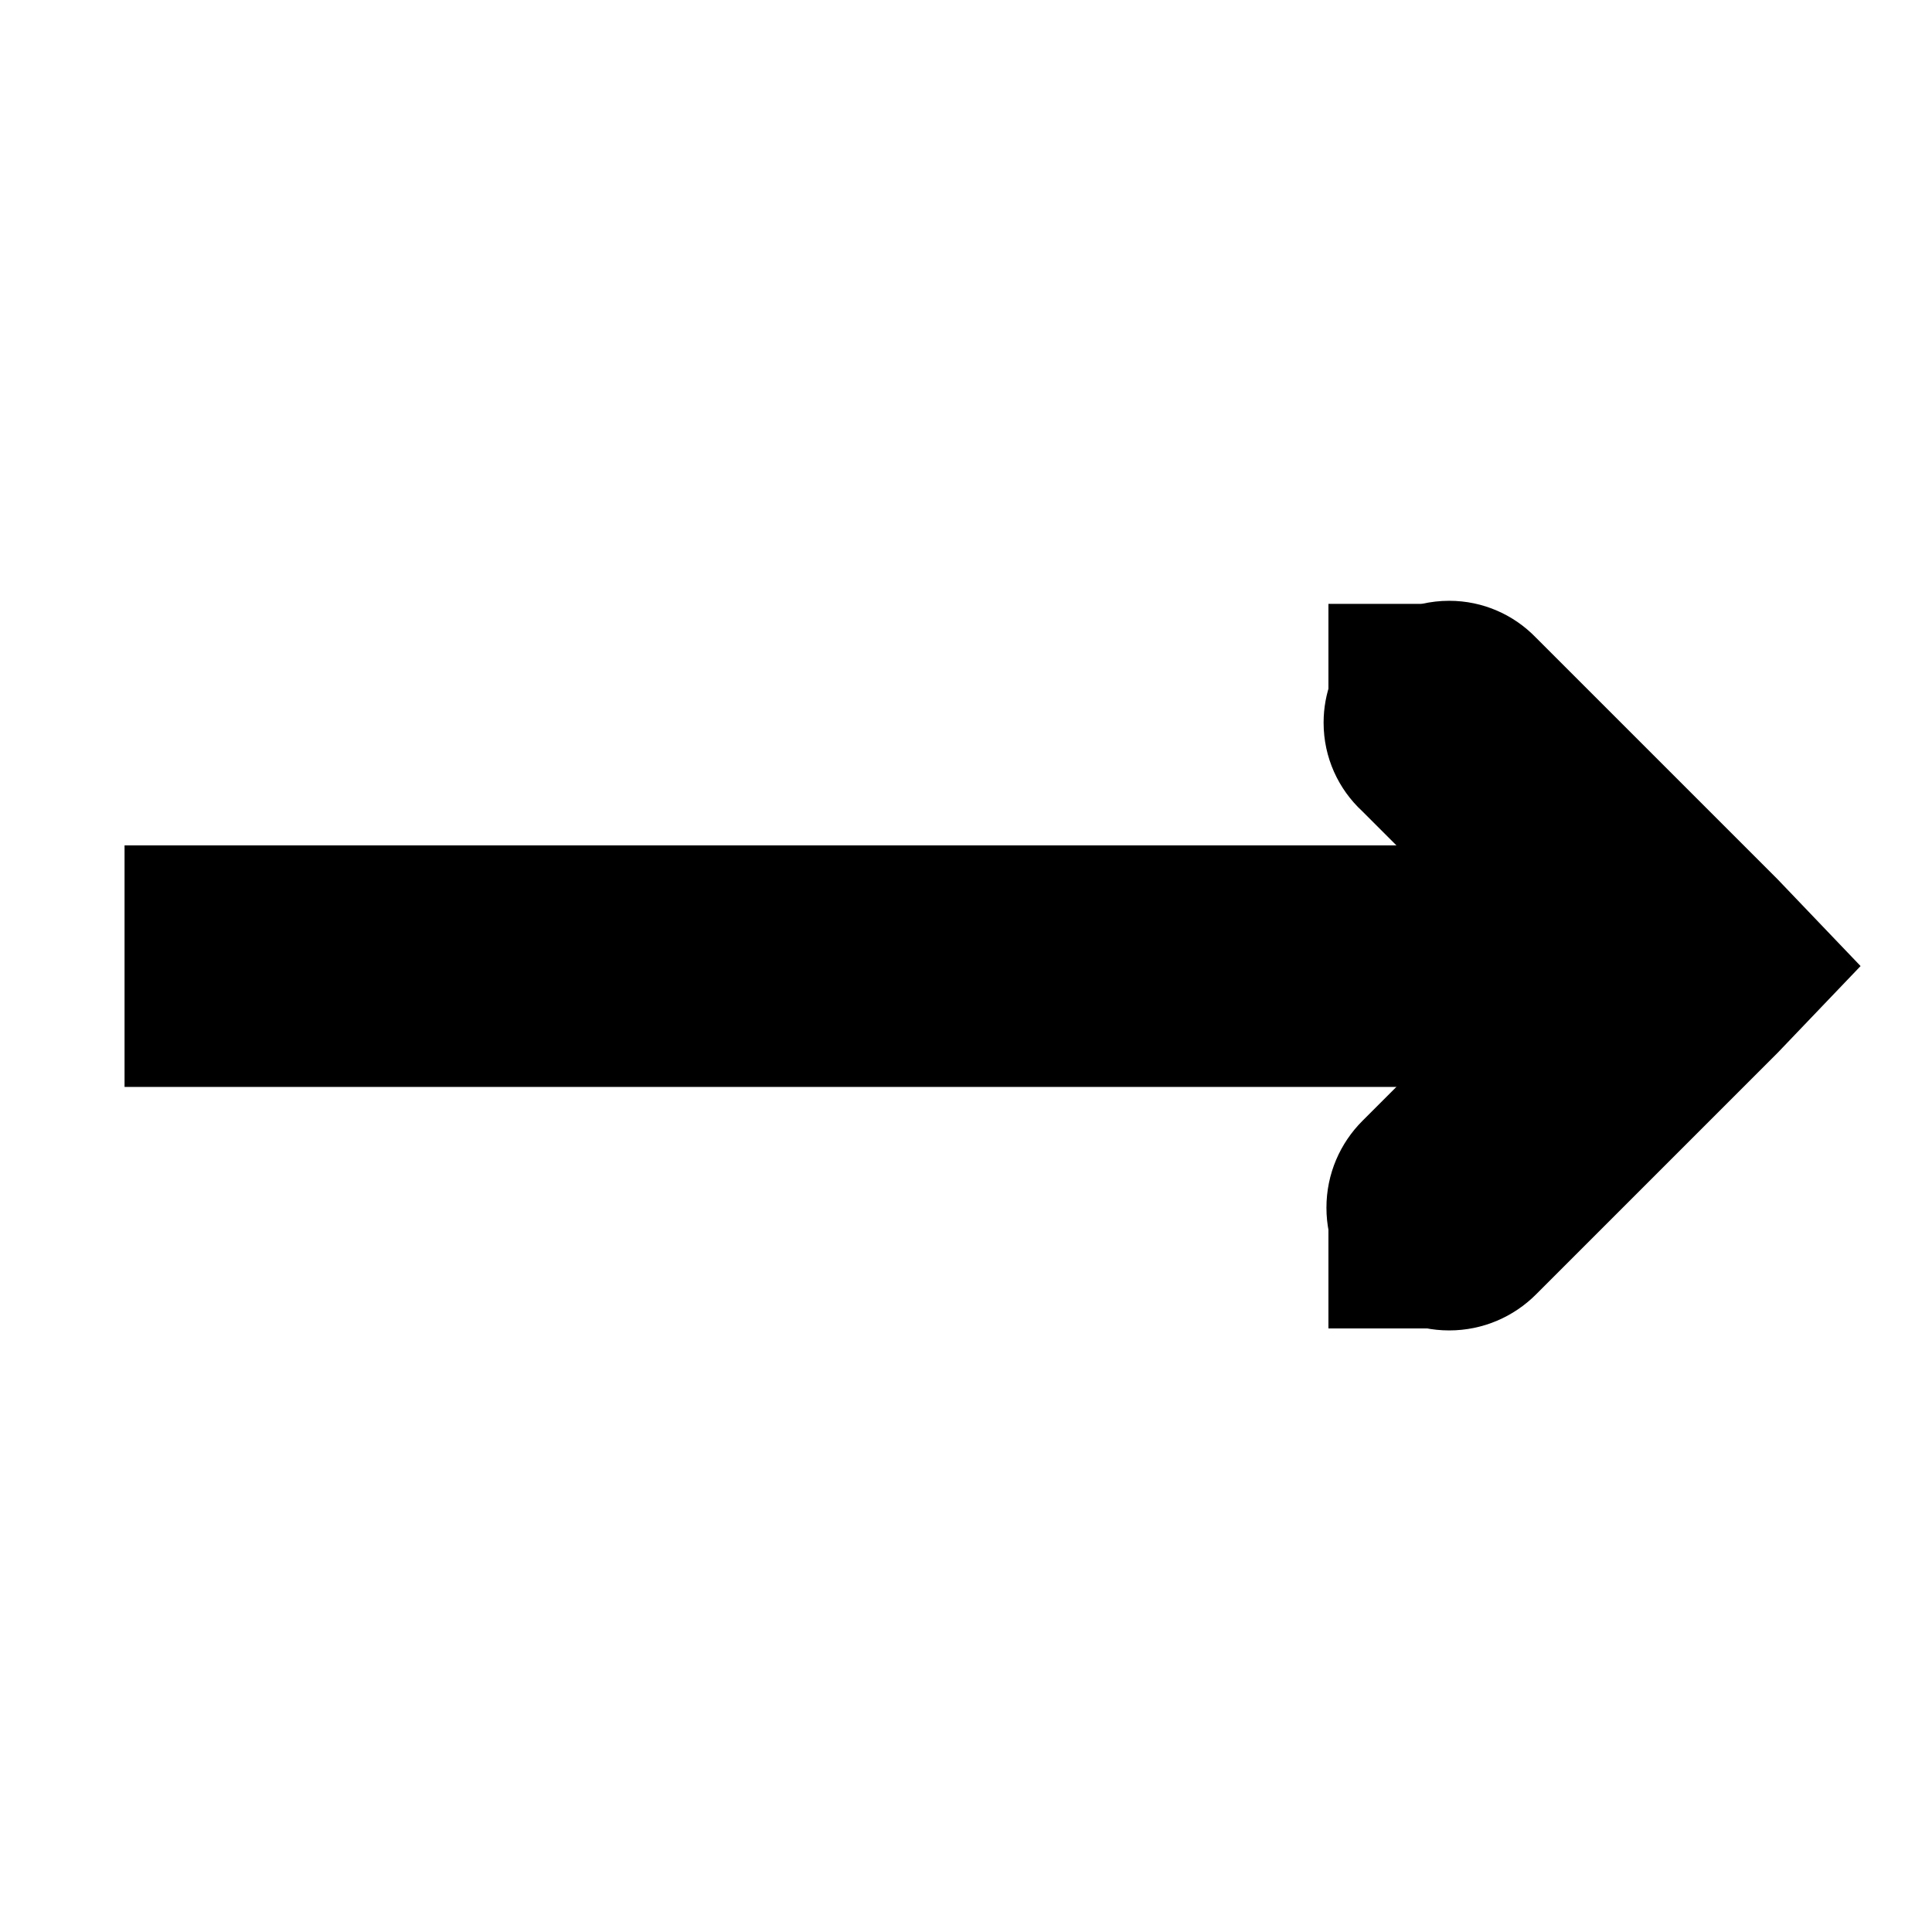 <!-- Generated by IcoMoon.io -->
<svg version="1.1" xmlns="http://www.w3.org/2000/svg" width="32" height="32" viewBox="0 0 32 32">
<title>media-playlist-consecutive</title>
<path d="M2.063 14.002v4.001h25.941v-4.001h-25.941z"></path>
<path d="M23.566 10.002c-0.941 0.175-1.643 0.99-1.643 1.968 0 0.58 0.247 1.103 0.642 1.468l0.001 0.001 2.563 2.563-2.563 2.563c-0.368 0.368-0.596 0.876-0.596 1.438 0 1.123 0.91 2.033 2.033 2.033 0.561 0 1.070-0.228 1.438-0.596l4.001-4.001 1.375-1.438-1.375-1.438-4.001-4.001c-0.364-0.377-0.874-0.611-1.439-0.611-0.155 0-0.305 0.018-0.45 0.051l0.013-0.003z"></path>
<path d="M22.003 10.002h2v2h-2v-2z"></path>
<path d="M22.003 20.003h2v2h-2v-2z"></path>
</svg>
